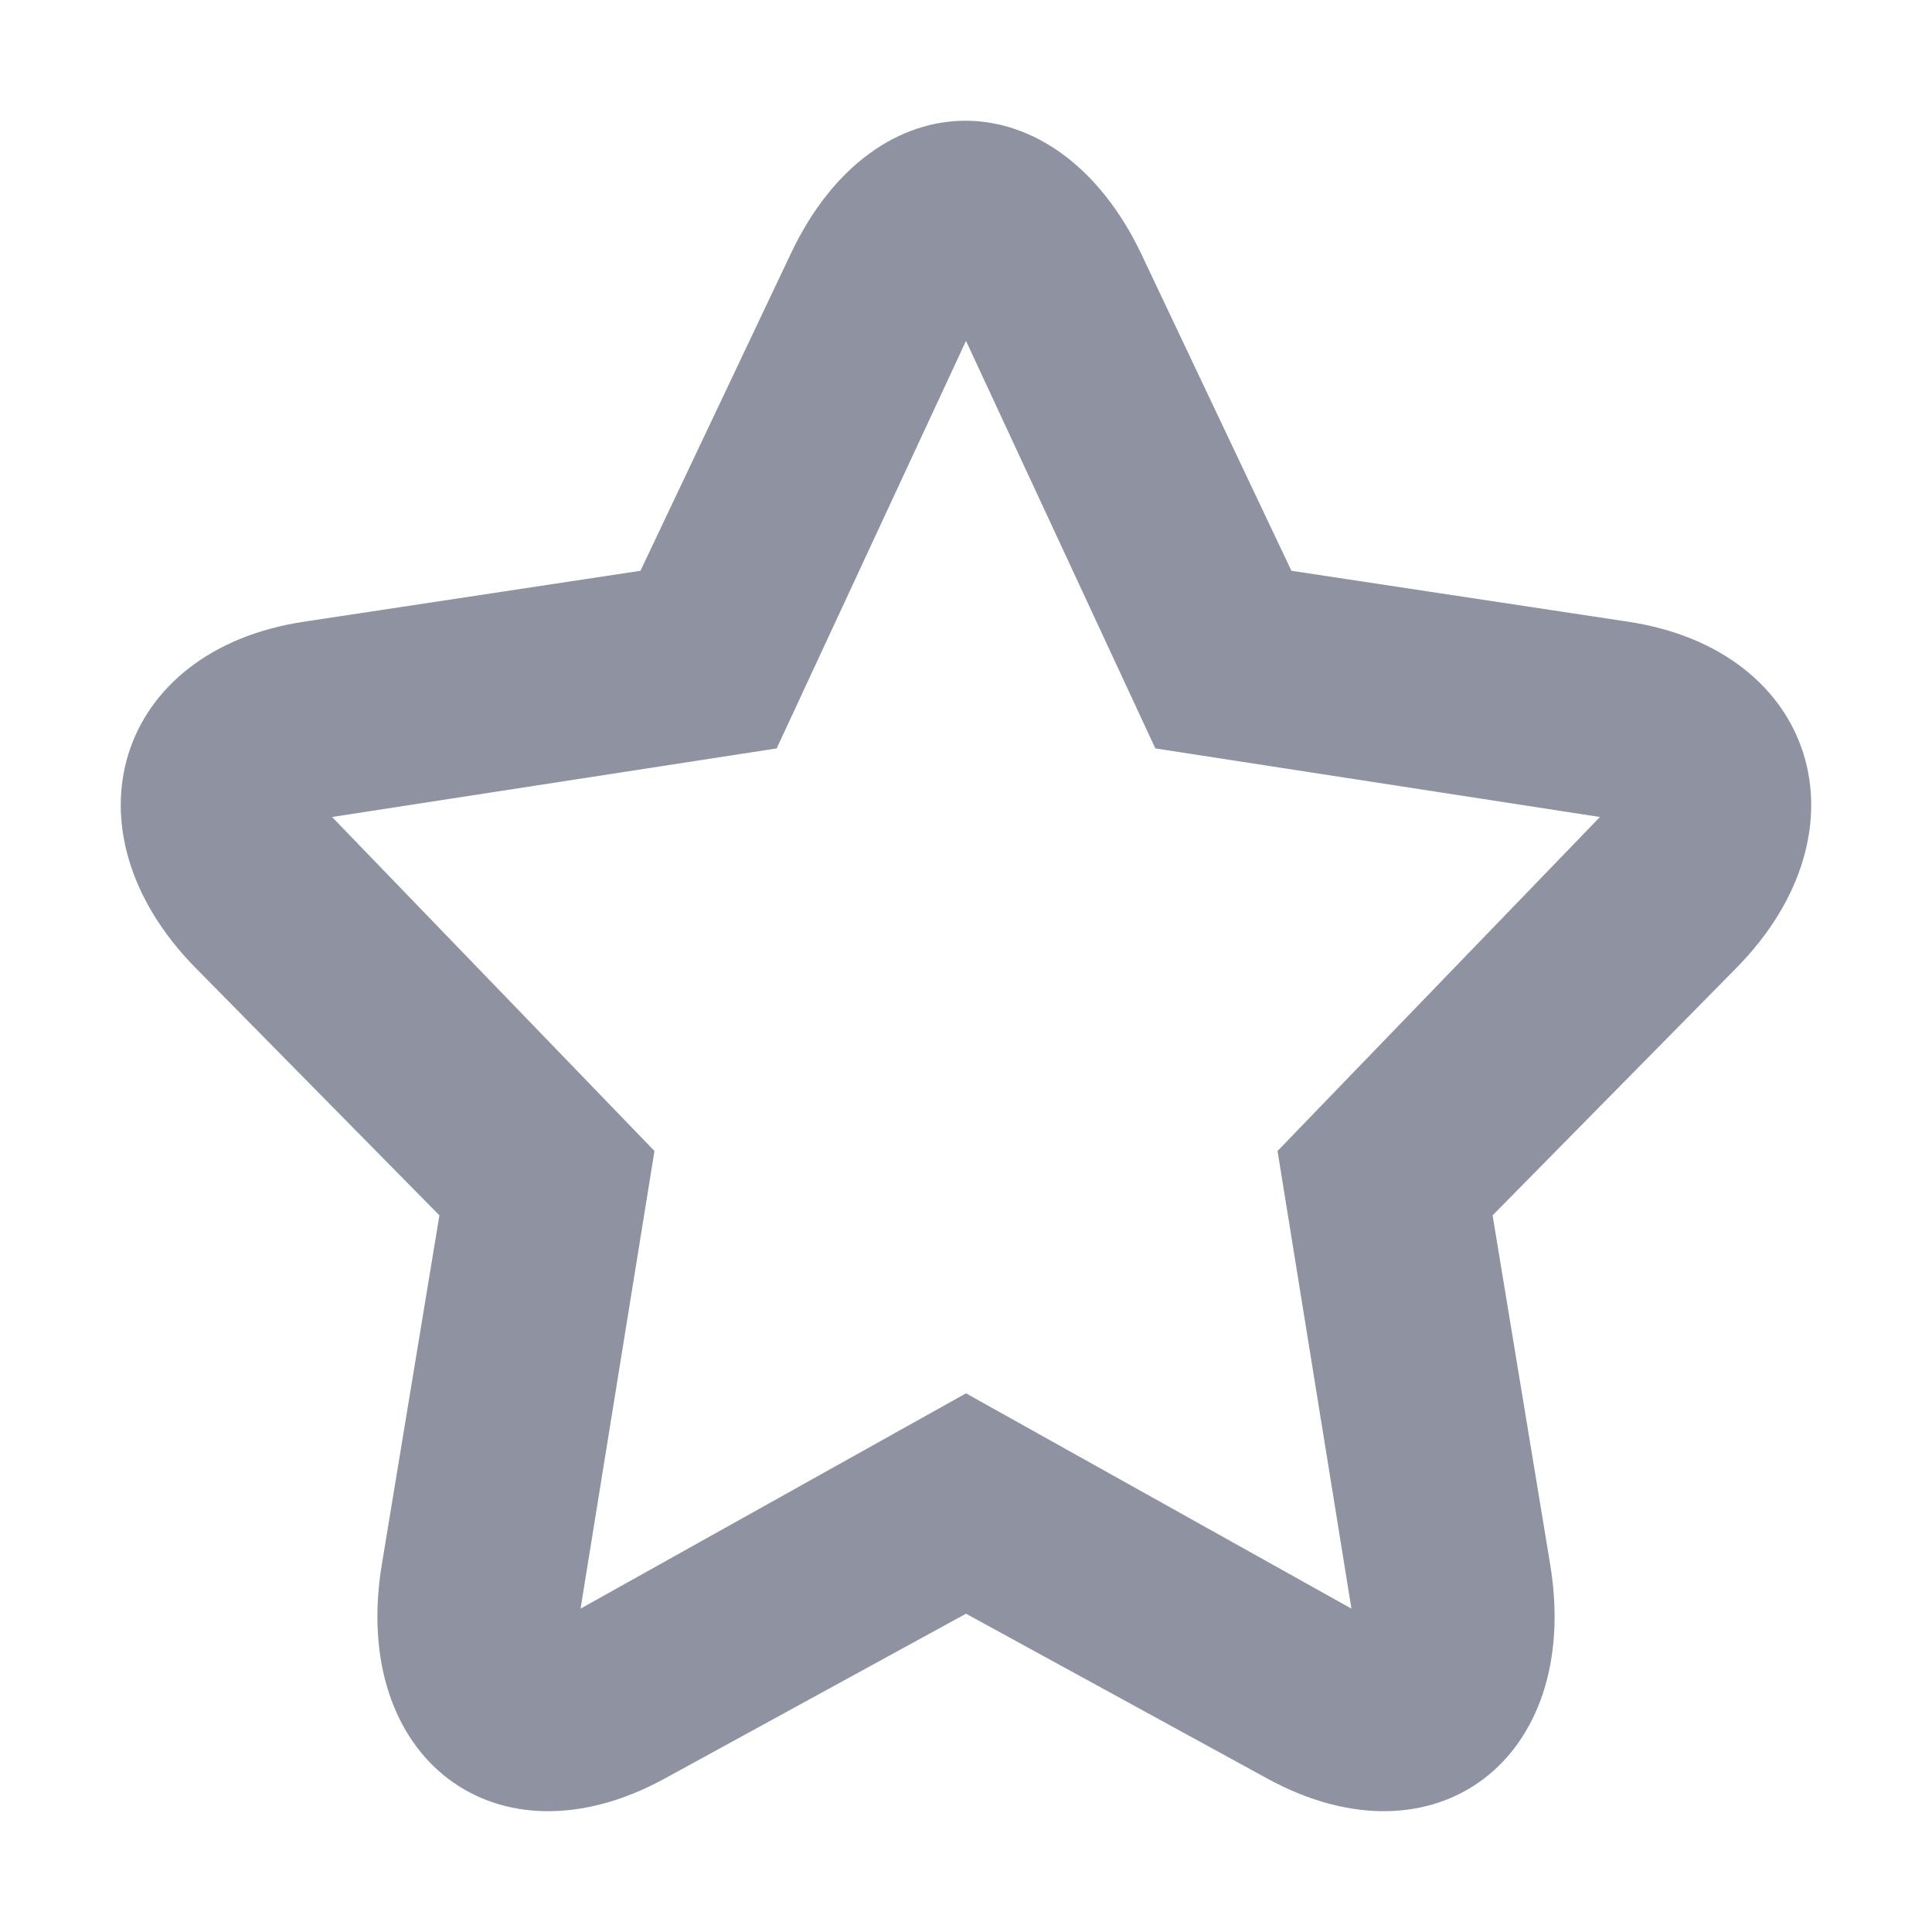 <svg width="16" height="16" viewBox="0 0 16 16" fill="none" xmlns="http://www.w3.org/2000/svg">
<path fill-rule="evenodd" clip-rule="evenodd" d="M10.58 9.532L13.25 6.766L9.568 6.198L8 2.823L6.432 6.198L2.75 6.766L5.42 9.532L4.808 13.322L8 11.539L11.192 13.322L10.58 9.532ZM10.495 14.729L8 13.364L5.505 14.729C4.115 15.49 2.897 14.566 3.162 12.957L3.639 10.065L1.62 8.016C0.496 6.875 0.963 5.383 2.515 5.149L5.304 4.727L6.552 2.095C6.901 1.359 7.454 0.995 8.007 1C8.557 1.005 9.107 1.376 9.454 2.108L10.695 4.727L13.485 5.149C15.039 5.384 15.502 6.877 14.38 8.016L12.361 10.065L12.838 12.957C13.103 14.568 11.883 15.489 10.495 14.729Z" fill="#8F92A1"/>
<mask id="mask0_926_24512" style="mask-type:alpha" maskUnits="userSpaceOnUse" x="2" y="2" width="12" height="12">
<path fill-rule="evenodd" clip-rule="evenodd" d="M9.966 9.167L12 7.06L9.194 6.627L8 4.055L6.806 6.627L4 7.06L6.034 9.167L5.568 12.055L8 10.697L10.432 12.055L9.966 9.167ZM9.901 13.127L8 12.087L6.099 13.127C5.04 13.707 4.112 13.003 4.314 11.777L4.677 9.573L3.139 8.012C2.282 7.143 2.639 6.007 3.821 5.828L5.946 5.506L6.897 3.501C7.163 2.94 7.584 2.663 8.005 2.667C8.424 2.671 8.843 2.953 9.108 3.511L10.054 5.506L12.179 5.828C13.363 6.007 13.716 7.144 12.861 8.012L11.323 9.573L11.686 11.777C11.888 13.005 10.958 13.706 9.901 13.127Z" fill="white"/>
</mask>
<g mask="url(#mask0_926_24512)">
</g>
</svg>
